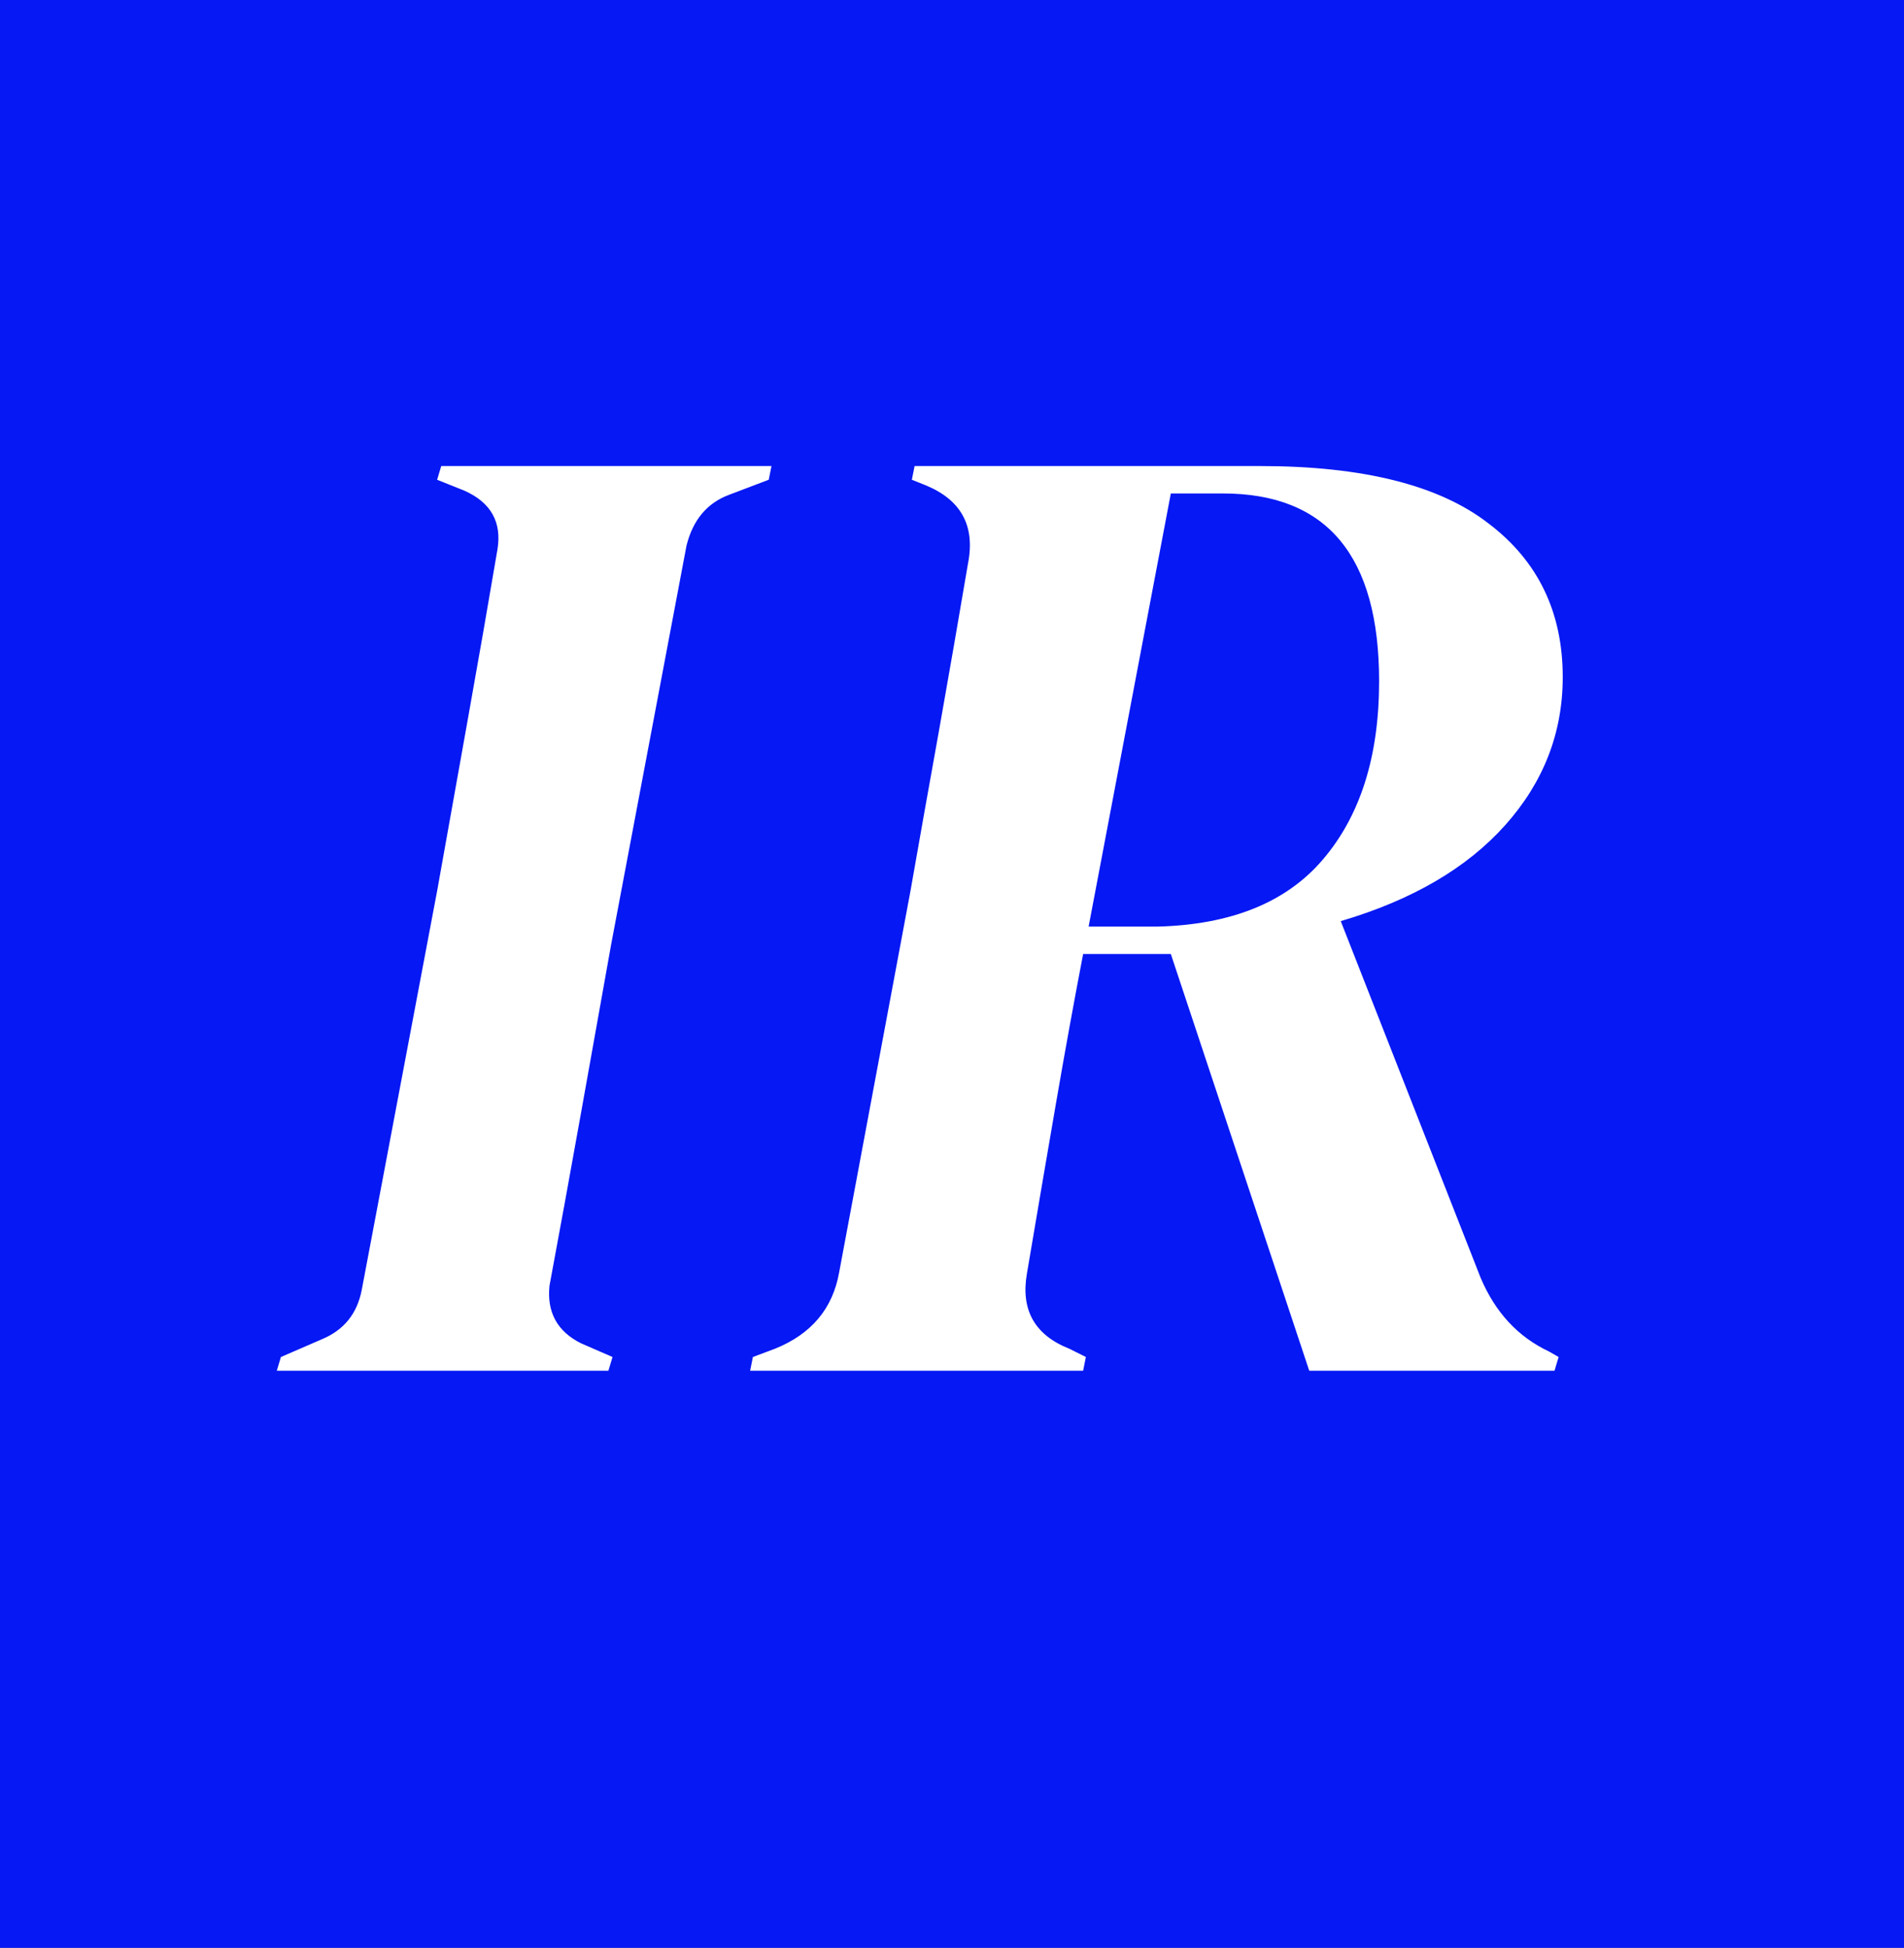 <svg width="264" height="270" viewBox="0 0 264 270" fill="none" xmlns="http://www.w3.org/2000/svg">
<rect x="0" y="0" width="264" height="270" fill="#808080" stroke="none"/>
<g clip-path="url(#clip0_438_127)">
<rect width="264" height="270" fill="#0618F3"/>
<path d="M38.38 190L38.95 188.1L44.65 185.63C47.69 184.363 49.527 182.083 50.16 178.79L60.61 123.5C61.877 116.407 63.27 108.617 64.79 100.13C66.31 91.643 67.703 83.663 68.97 76.19C69.603 72.39 68.083 69.667 64.41 68.02L60.61 66.5L61.18 64.6H106.97L106.59 66.5L101.08 68.59C98.04 69.73 96.077 72.073 95.19 75.62L84.74 130.91C83.473 138.003 82.08 145.793 80.56 154.28C79.04 162.767 77.583 170.747 76.19 178.22C75.81 181.893 77.267 184.553 80.56 186.2L84.93 188.1L84.36 190H38.38ZM104.012 190L104.392 188.1L107.432 186.96C112.498 184.933 115.475 181.387 116.362 176.32L126.242 123.5C127.508 116.28 128.838 108.807 130.232 101.08C131.625 93.227 132.955 85.563 134.222 78.09C135.235 72.897 133.272 69.287 128.332 67.26L126.432 66.5L126.812 64.6H174.692C189.005 64.6 199.582 67.26 206.422 72.58C213.262 77.773 216.682 84.867 216.682 93.86C216.682 101.587 214.022 108.427 208.702 114.38C203.382 120.333 195.782 124.767 185.902 127.68L205.282 177.08C207.308 181.893 210.475 185.313 214.782 187.34L216.112 188.1L215.542 190H181.532L162.342 132.24H150.182C148.915 138.827 147.648 145.793 146.382 153.14C145.115 160.487 143.785 168.277 142.392 176.51C141.505 181.577 143.468 185.06 148.282 186.96L150.562 188.1L150.182 190H104.012ZM150.942 128.44H160.442C170.702 128.187 178.365 125.083 183.432 119.13C188.625 113.05 191.222 104.817 191.222 94.43C191.222 77.077 184.002 68.4 169.562 68.4H162.342L150.942 128.44Z" fill="white"/>
</g>
<defs>
<clipPath id="clip0_438_127">
<rect width="264" height="270" fill="white"/>
</clipPath>
</defs>
</svg>
